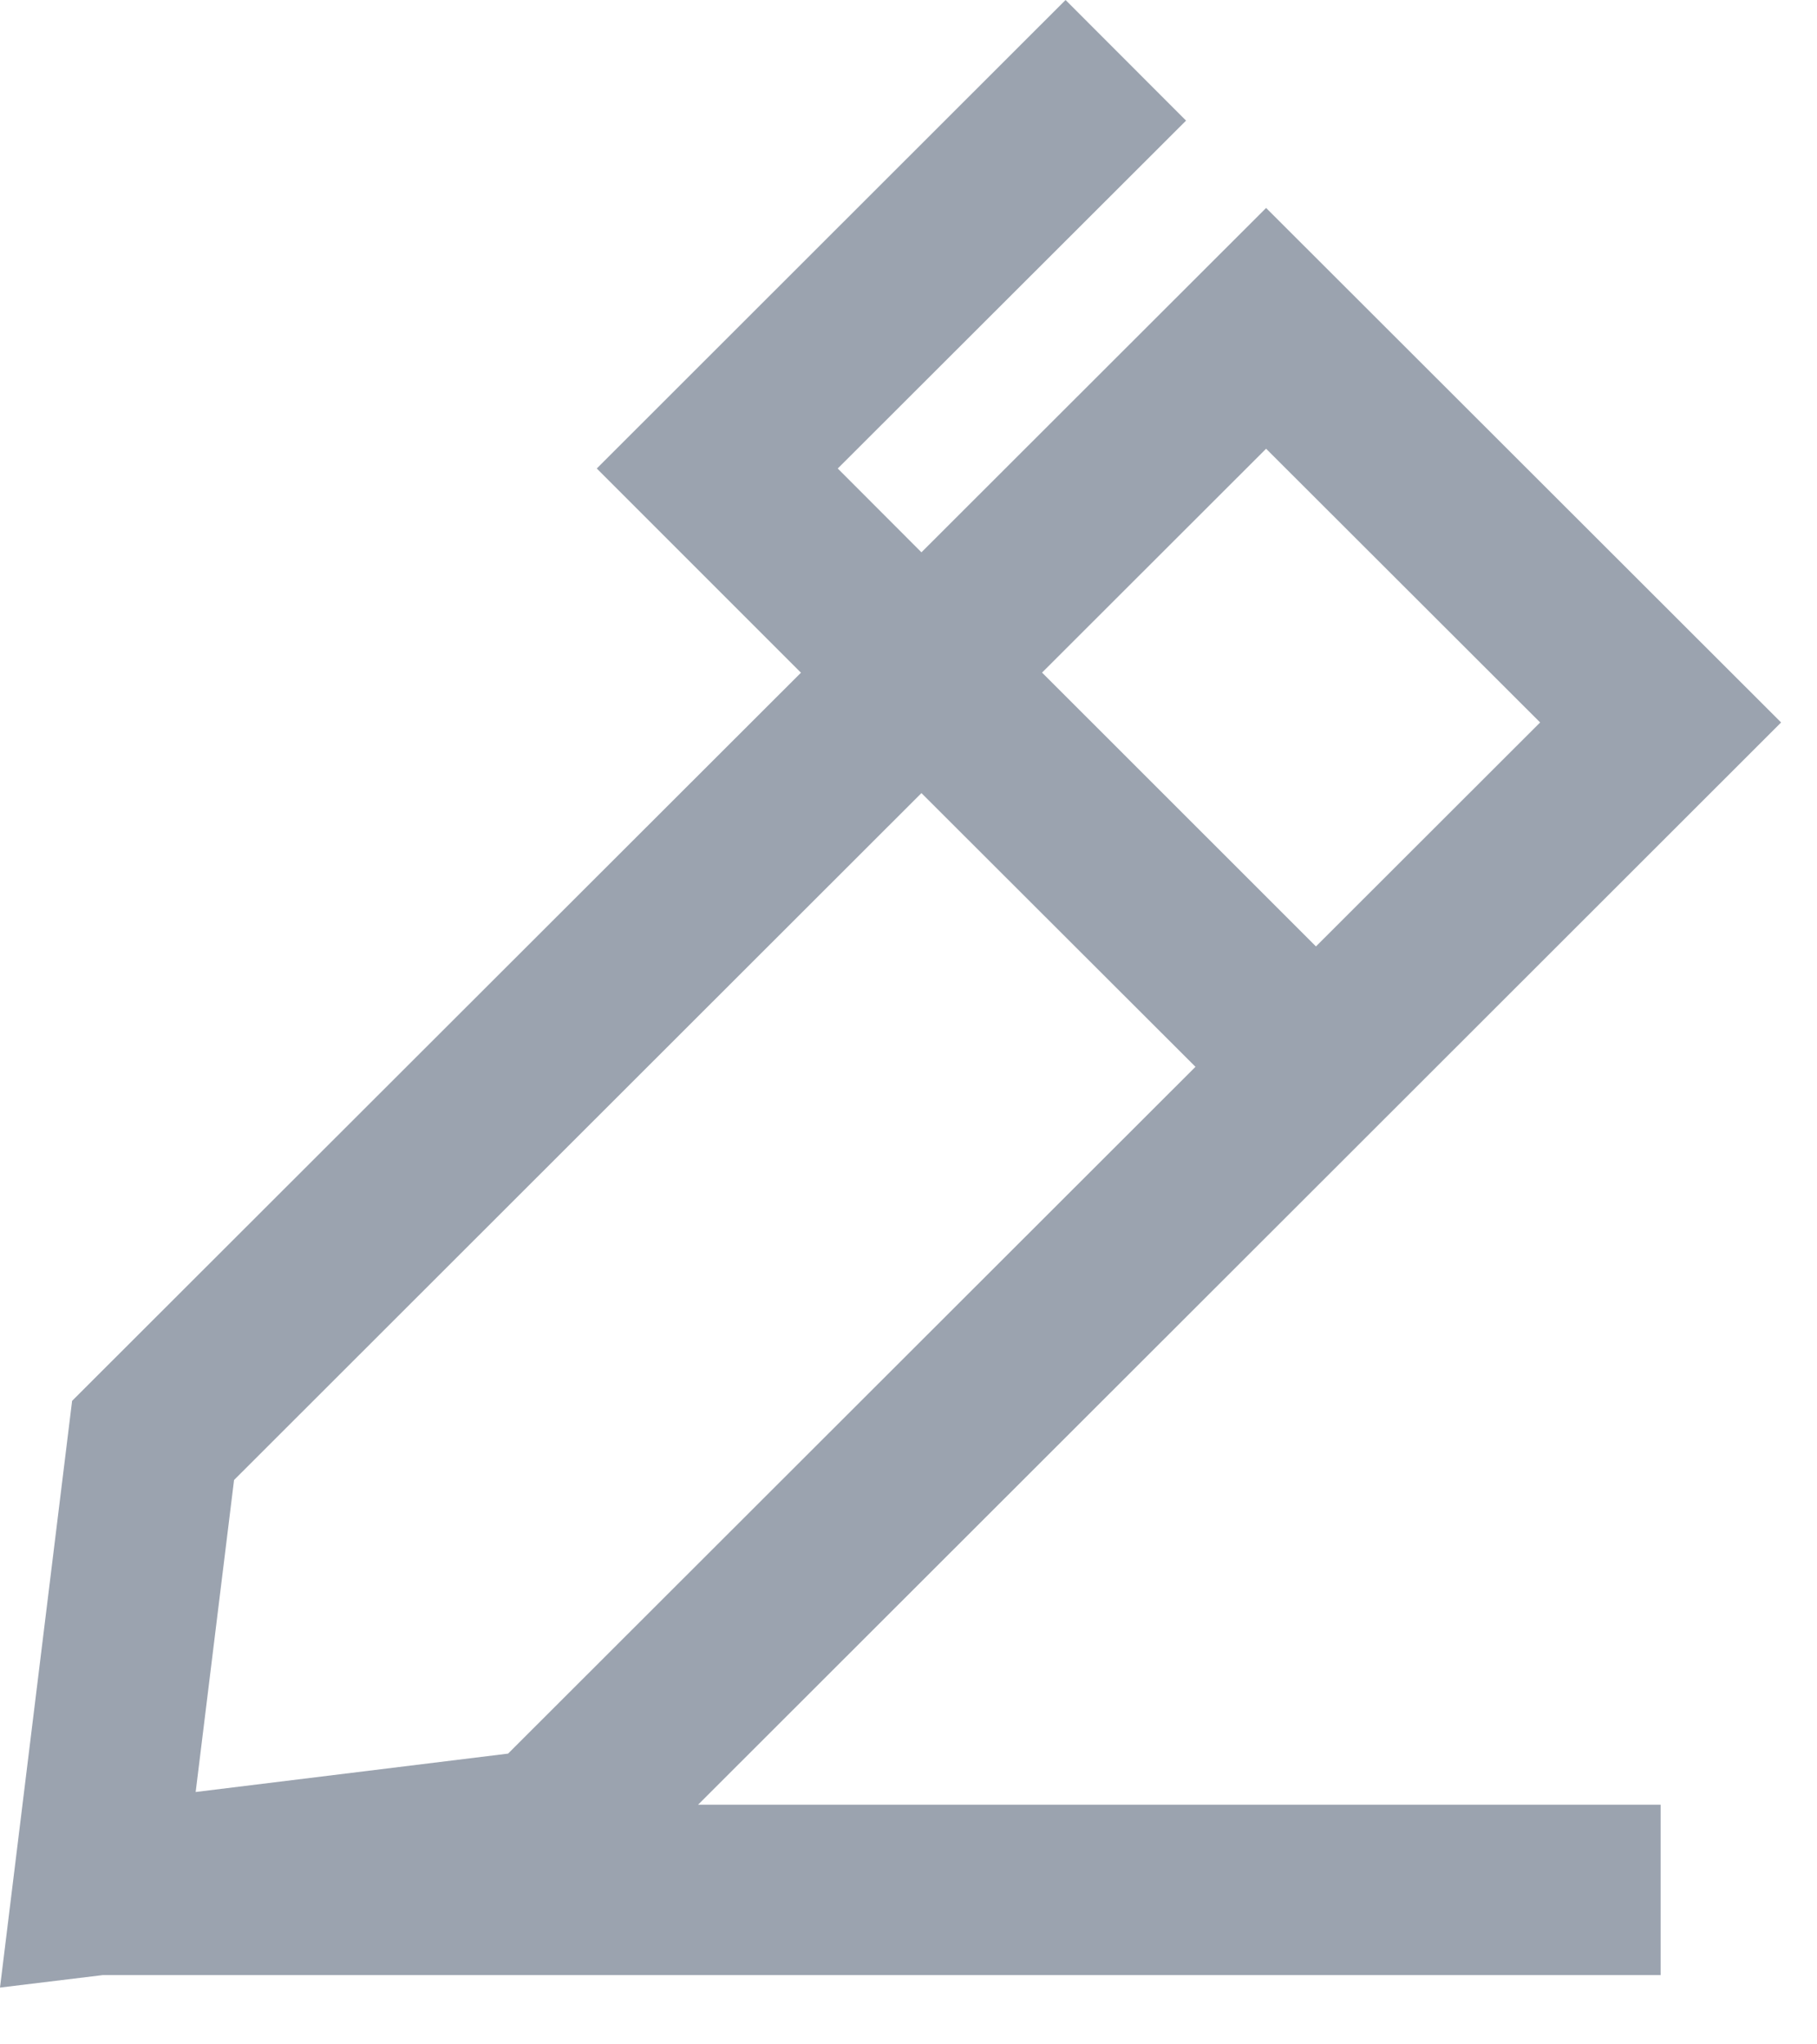<svg width="16" height="18" viewBox="0 0 16 18" fill="none" xmlns="http://www.w3.org/2000/svg">
<path fill-rule="evenodd" clip-rule="evenodd" d="M11.588 10.454L15.684 6.361L11.149 1.831L8.114 4.863L7.377 4.125L10.444 1.062L9.383 0L5.255 4.125L7.053 5.923L0.635 12.334L0 17.5L0.906 17.39H14.623V15.89H6.147L11.588 10.454ZM11.149 3.951L13.562 6.361L11.588 8.333L9.176 5.922L11.149 3.951ZM2.061 13.031L8.114 6.983L10.527 9.393L4.474 15.44L1.723 15.778L2.061 13.031Z" fill="#9BA3AF"/>
</svg>
